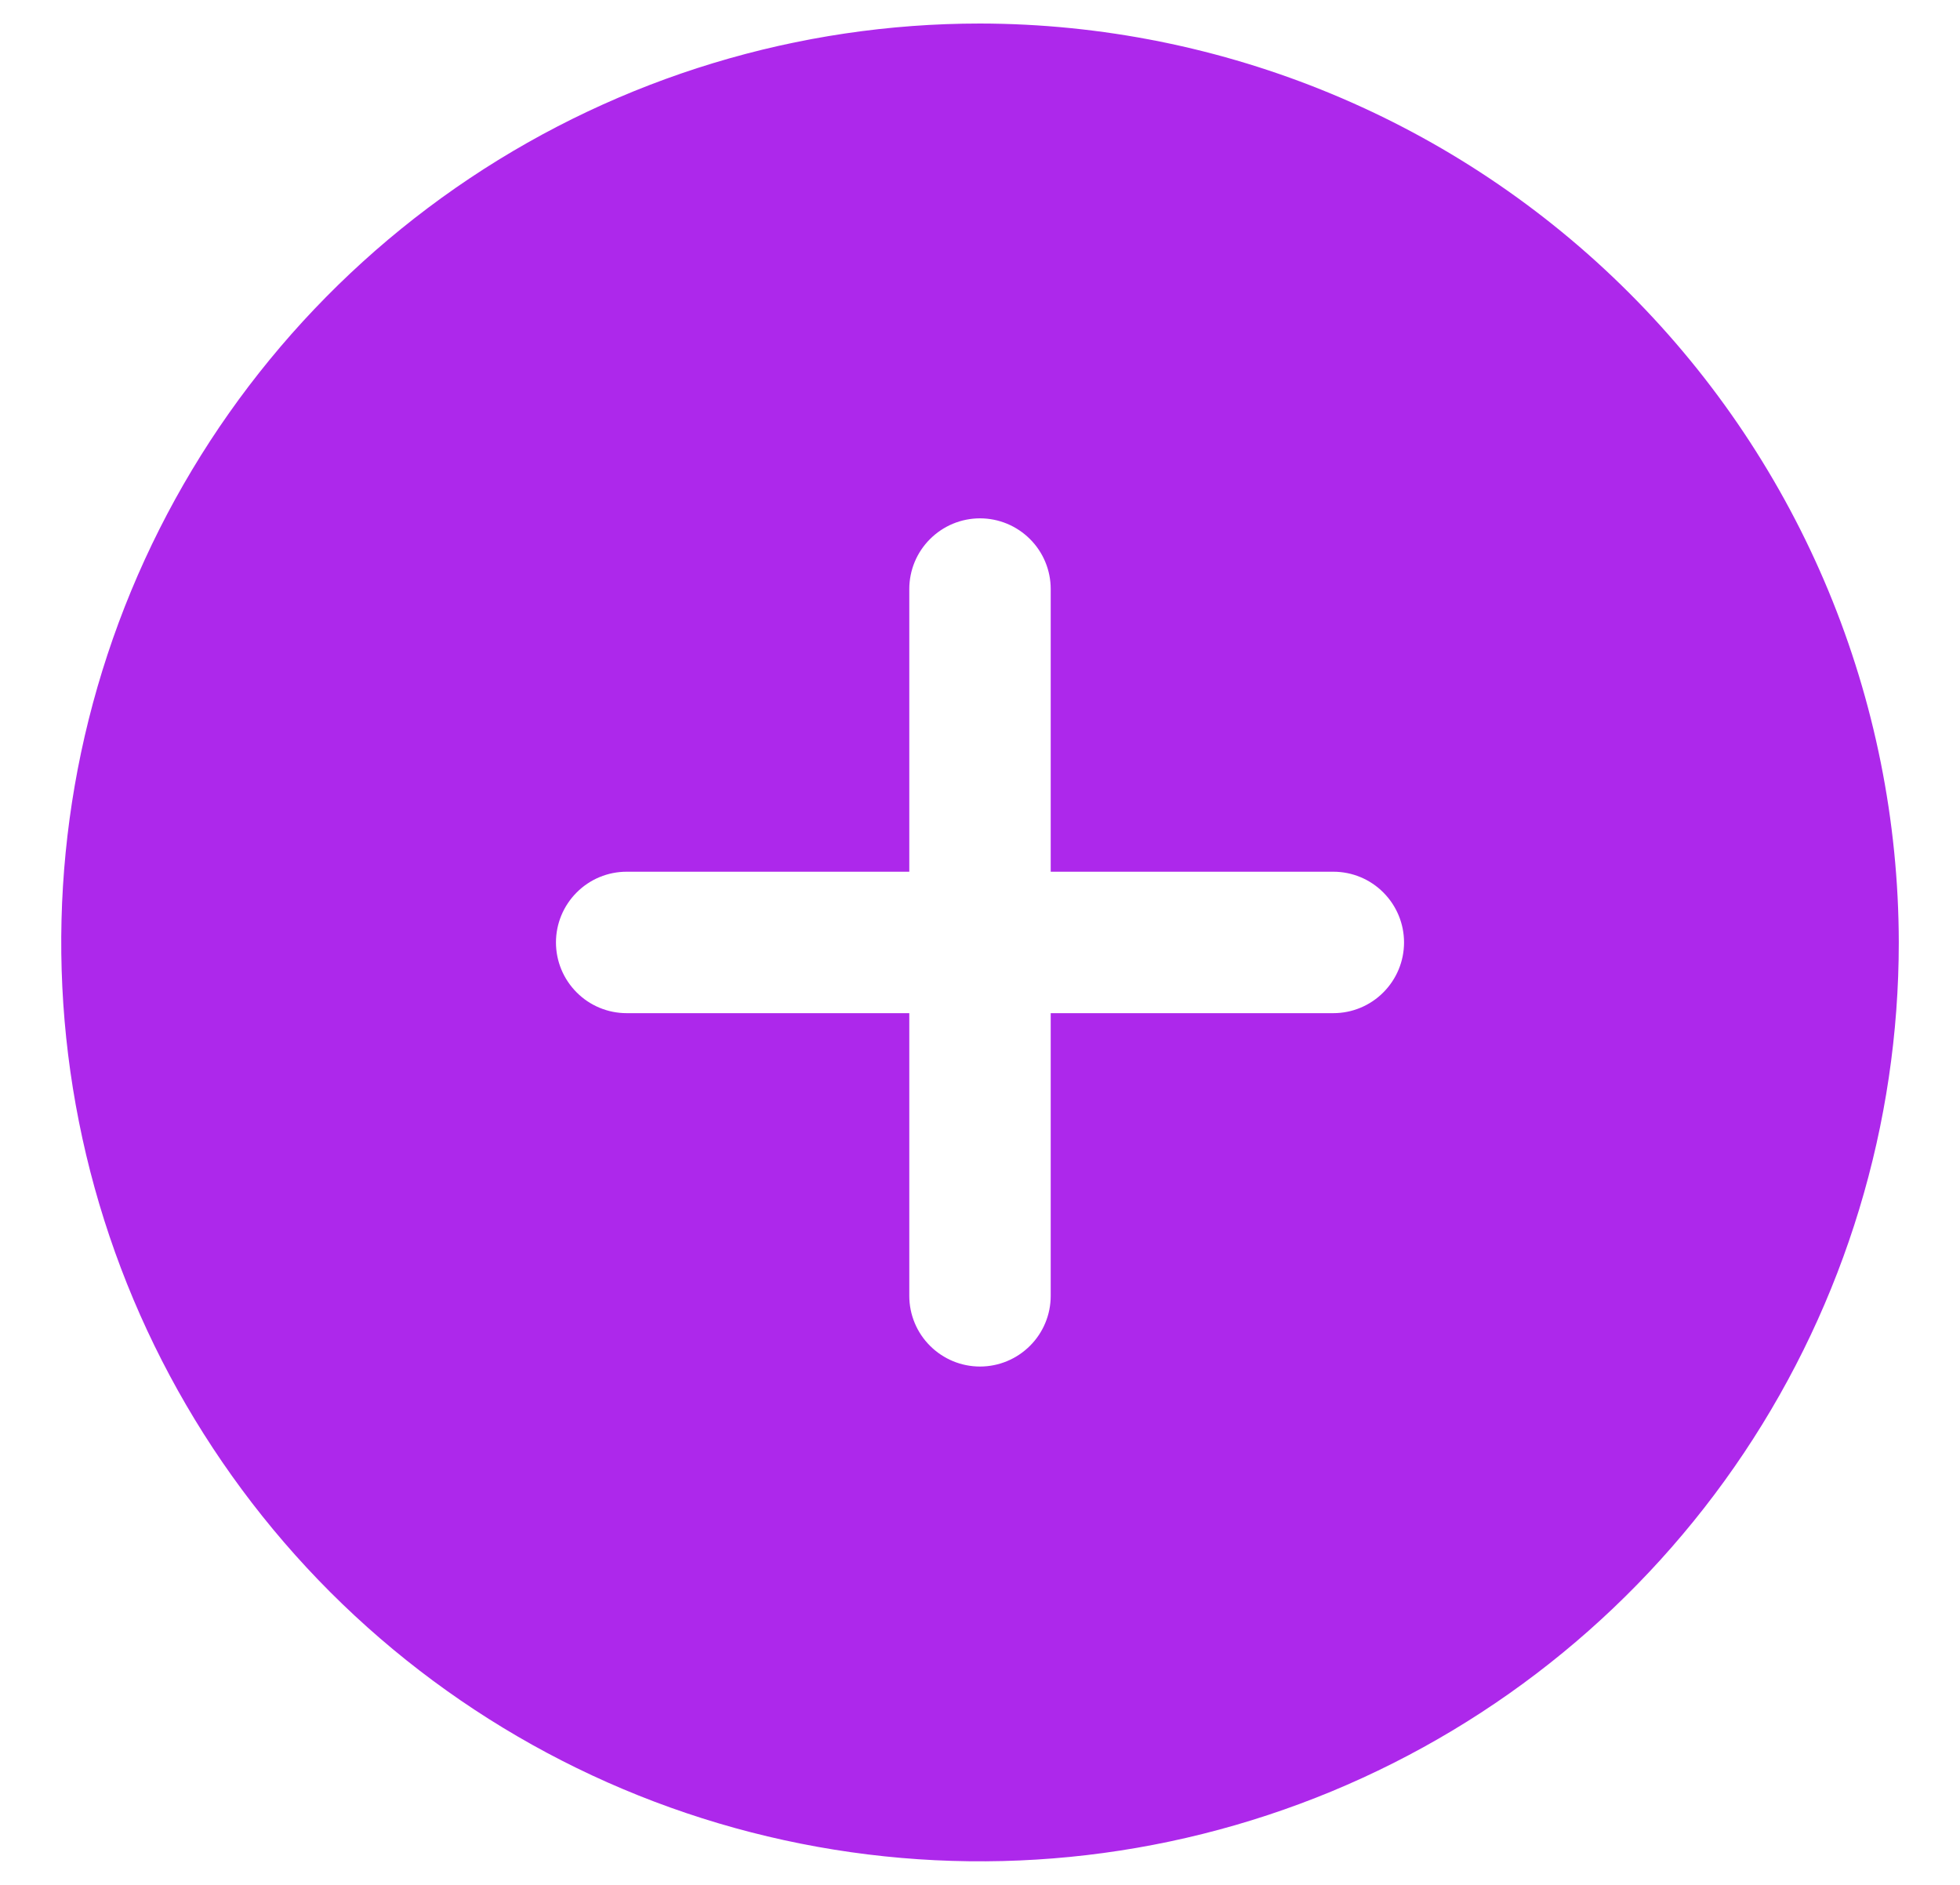 <svg width="26" height="25" viewBox="0 0 26 25" fill="none" xmlns="http://www.w3.org/2000/svg">
<path d="M13 0.312C10.589 0.312 8.233 1.027 6.229 2.366C4.225 3.706 2.663 5.609 1.74 7.836C0.818 10.063 0.576 12.514 1.047 14.878C1.517 17.242 2.678 19.413 4.382 21.118C6.087 22.822 8.258 23.983 10.622 24.453C12.986 24.924 15.437 24.682 17.664 23.76C19.891 22.837 21.794 21.275 23.134 19.271C24.473 17.267 25.188 14.911 25.188 12.5C25.183 9.269 23.898 6.171 21.613 3.887C19.329 1.602 16.231 0.317 13 0.312ZM17.688 13.438H13.938V17.188C13.938 17.436 13.839 17.675 13.663 17.85C13.487 18.026 13.249 18.125 13 18.125C12.751 18.125 12.513 18.026 12.337 17.85C12.161 17.675 12.062 17.436 12.062 17.188V13.438H8.312C8.064 13.438 7.825 13.339 7.65 13.163C7.474 12.987 7.375 12.749 7.375 12.5C7.375 12.251 7.474 12.013 7.65 11.837C7.825 11.661 8.064 11.562 8.312 11.562H12.062V7.812C12.062 7.564 12.161 7.325 12.337 7.15C12.513 6.974 12.751 6.875 13 6.875C13.249 6.875 13.487 6.974 13.663 7.15C13.839 7.325 13.938 7.564 13.938 7.812V11.562H17.688C17.936 11.562 18.175 11.661 18.35 11.837C18.526 12.013 18.625 12.251 18.625 12.5C18.625 12.749 18.526 12.987 18.35 13.163C18.175 13.339 17.936 13.438 17.688 13.438Z" fill="#AD28EB"/>
</svg>
